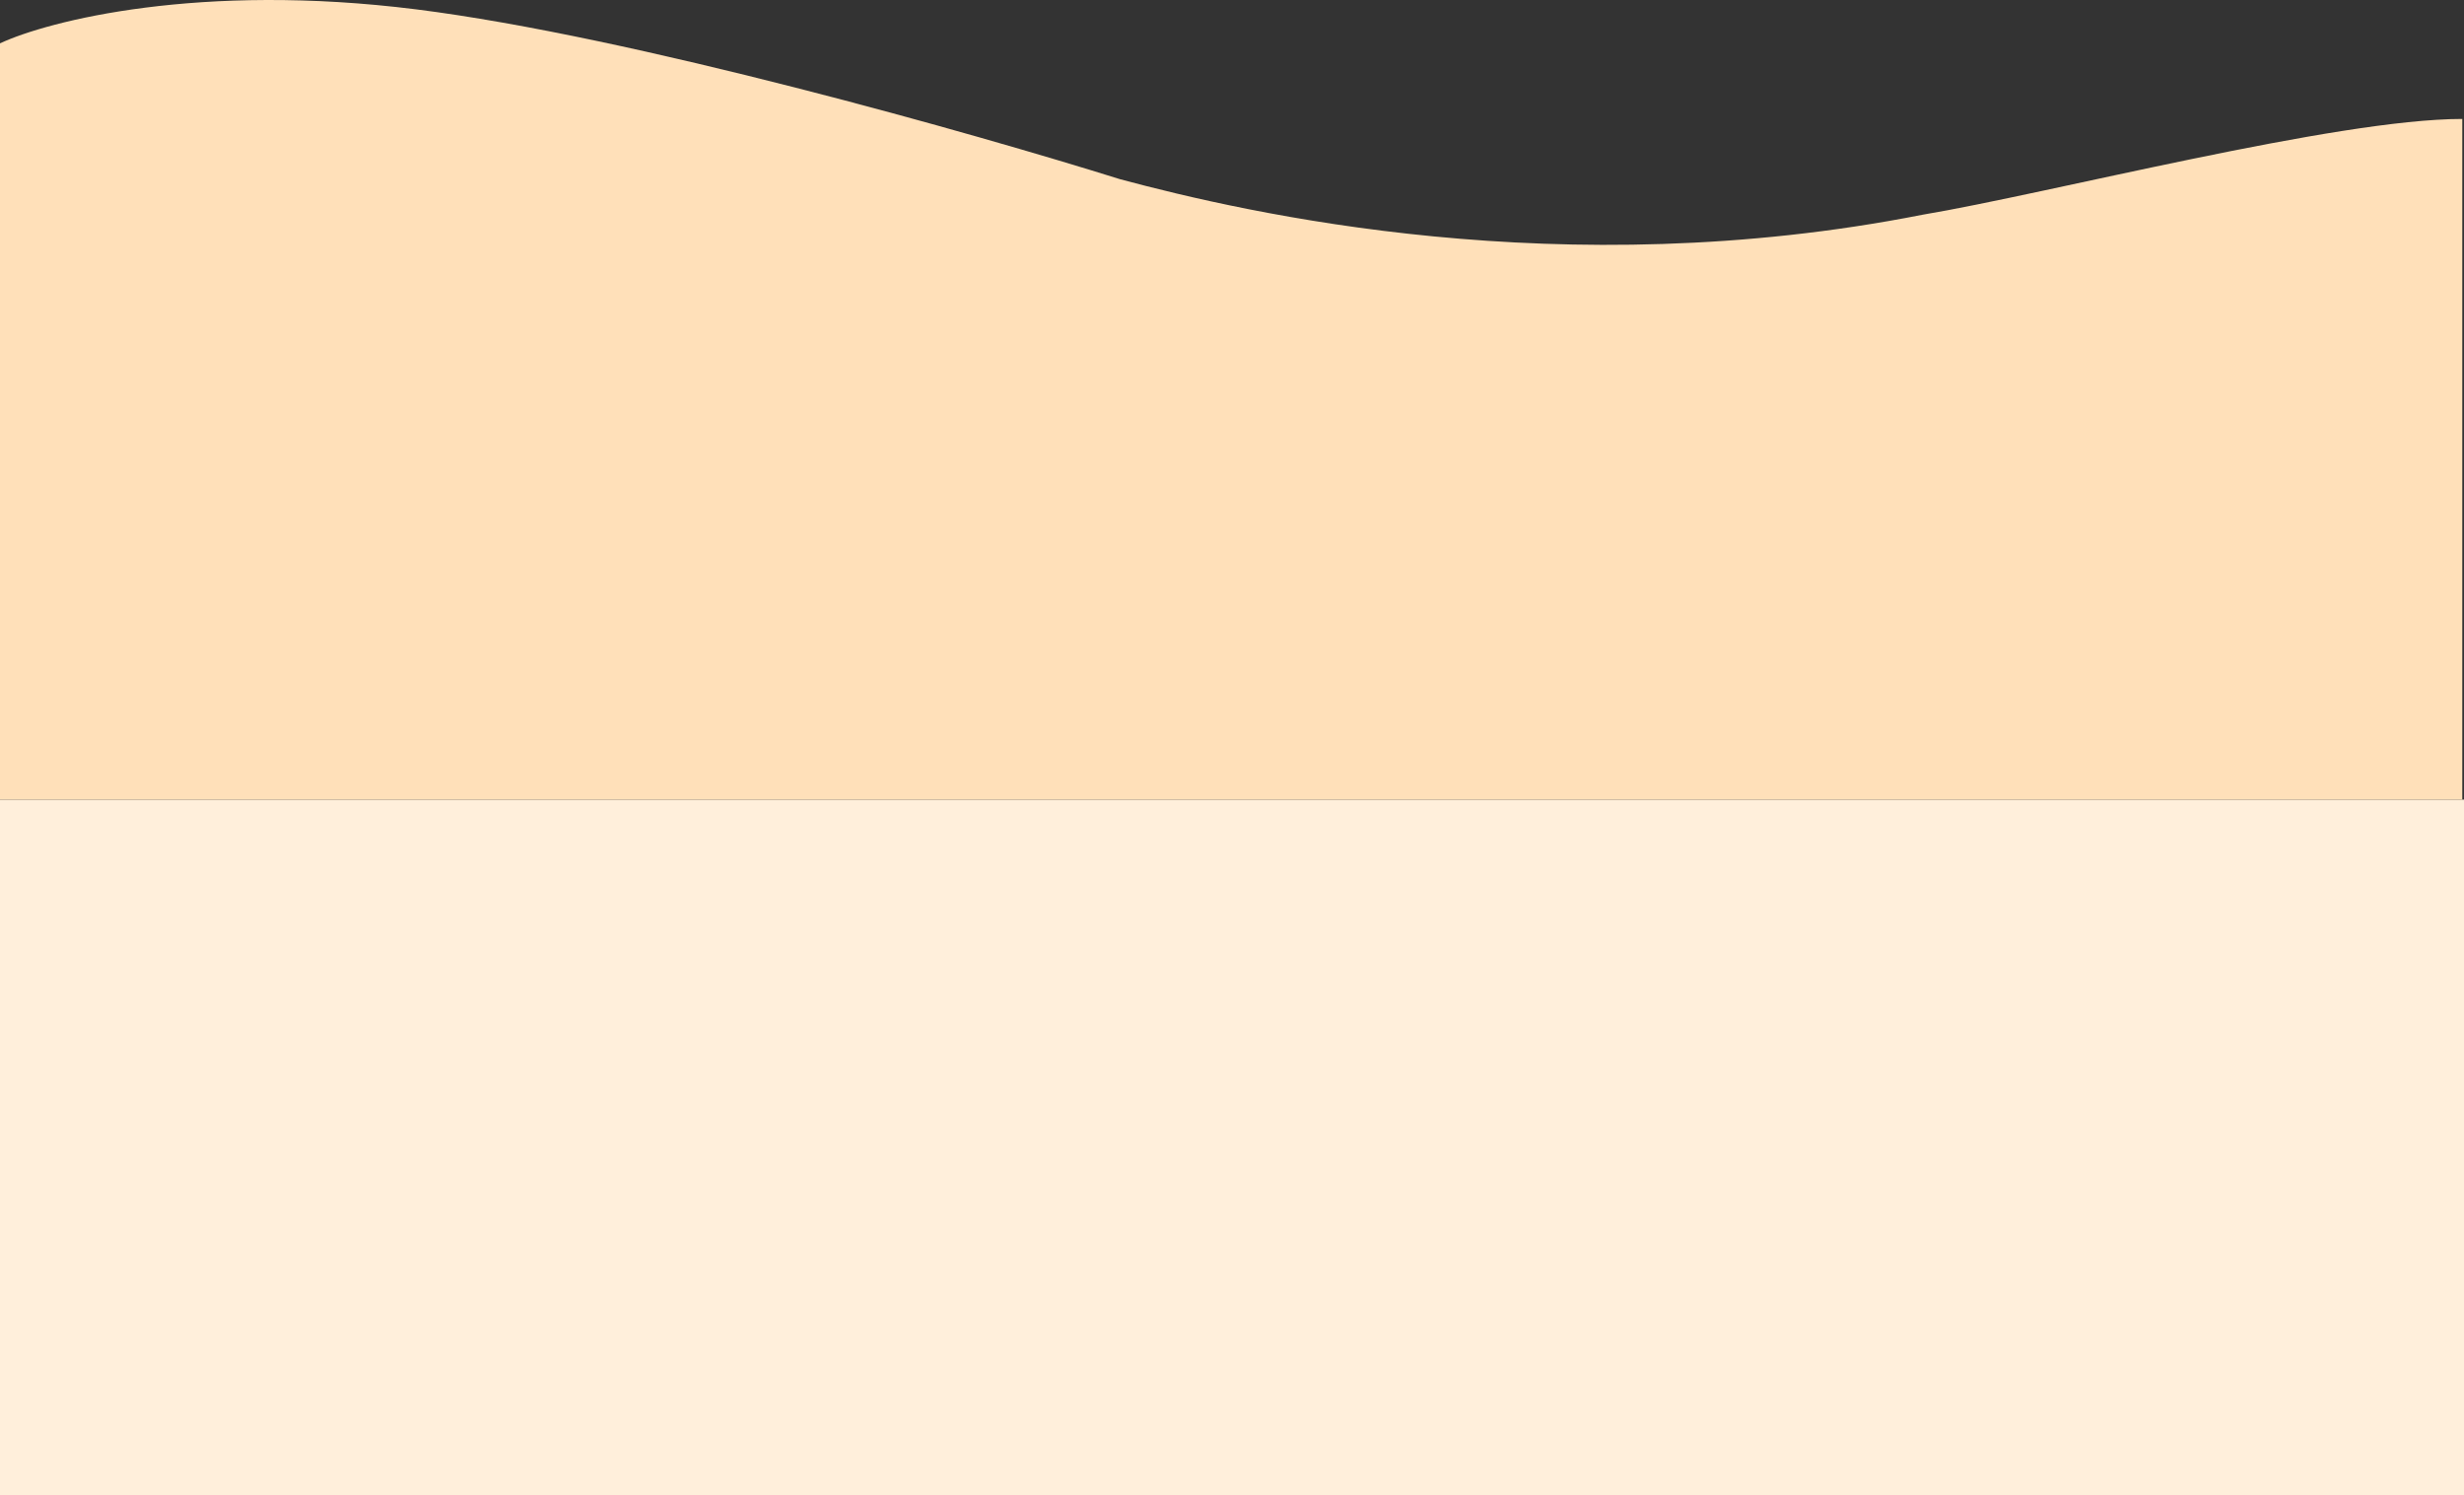 <svg width="1442" height="875" viewBox="0 0 1442 875" fill="none" xmlns="http://www.w3.org/2000/svg">
<rect x="0" y="0" width="1442" height="875" fill="#333333" stroke="none"/>
<path d="M0 468H1442V875H0V468Z" fill="#FFEFDB"/>
<path d="M243.536 5.474C116.981 -10.441 28.447 12.105 0 25.367V468H1441V69.62C1367 69.62 1199.24 113.269 1125 125.702C914 167.281 729.916 124.835 655.675 104.942C571.027 78.417 370.092 21.389 243.536 5.474Z" fill="#FFE0B9"/>
</svg>
